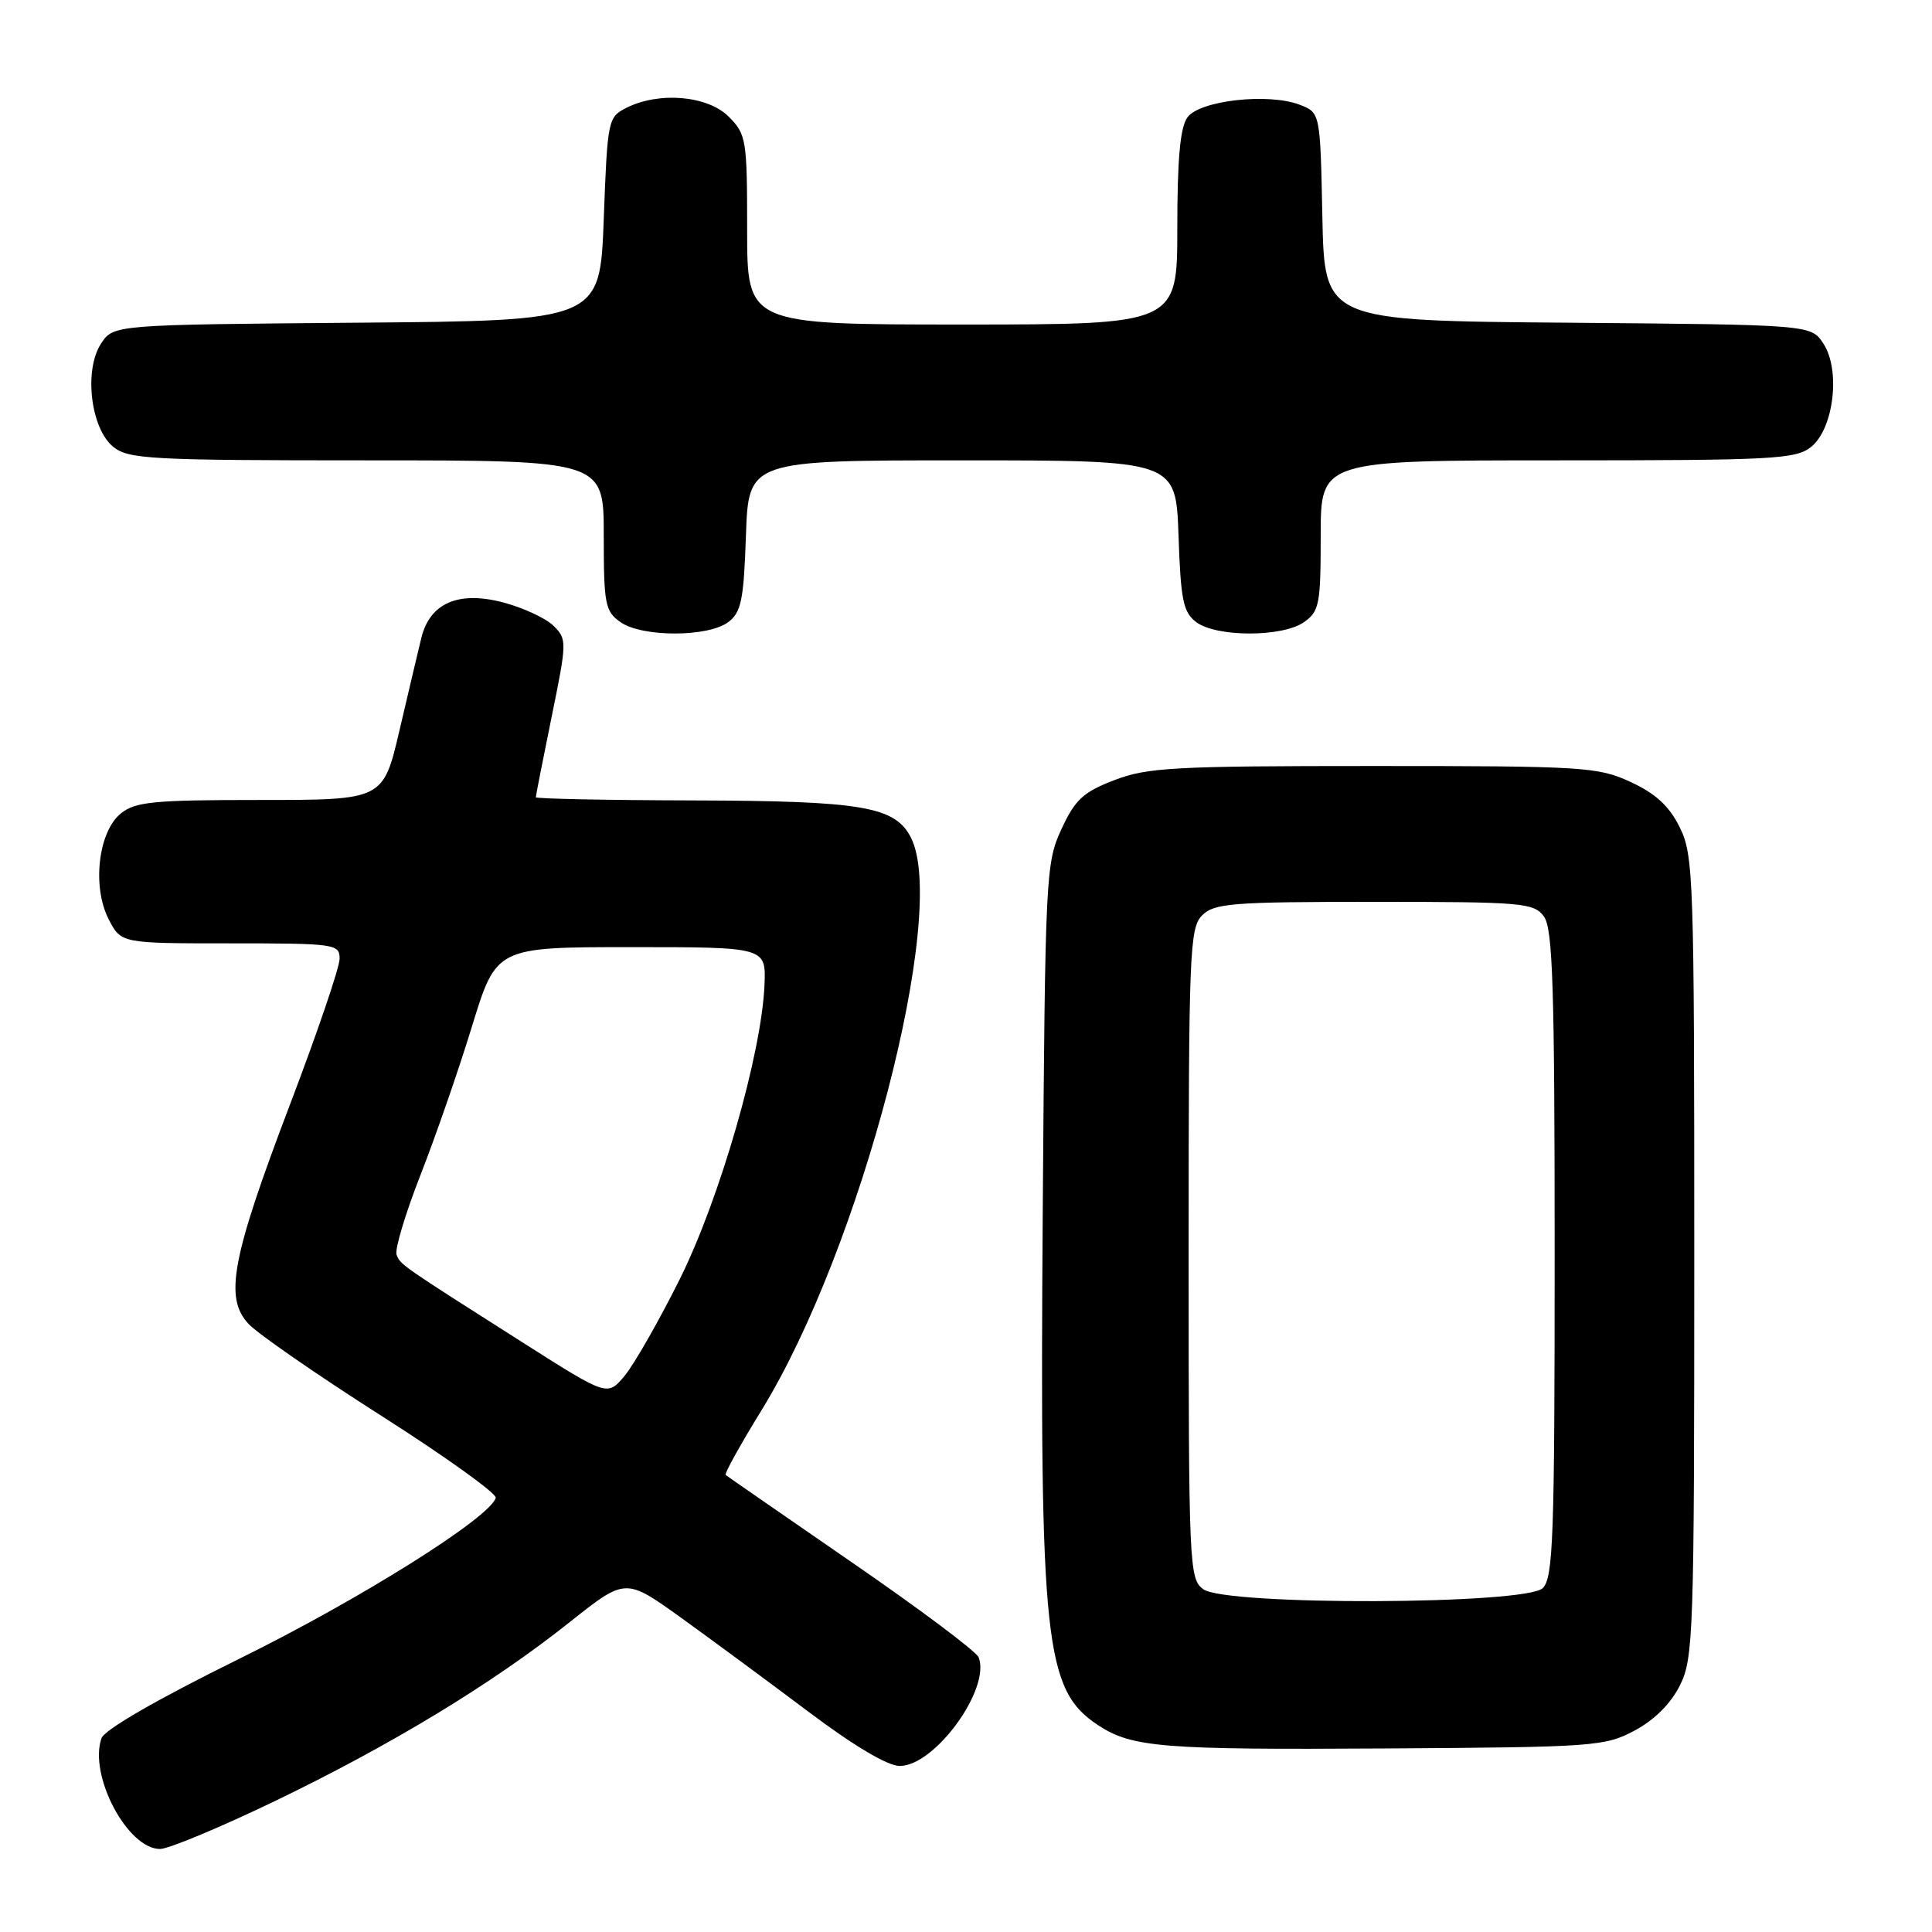 <?xml version="1.0" encoding="UTF-8" standalone="no"?>
<!DOCTYPE svg PUBLIC "-//W3C//DTD SVG 1.1//EN" "http://www.w3.org/Graphics/SVG/1.1/DTD/svg11.dtd" >
<svg xmlns="http://www.w3.org/2000/svg" xmlns:xlink="http://www.w3.org/1999/xlink" version="1.1" viewBox="0 0 256 256">
 <g >
 <path fill="currentColor"
d=" M 36.37 238.68 C 51.83 231.23 65.23 223.10 75.49 214.94 C 82.88 209.07 82.88 209.07 90.19 214.32 C 94.21 217.21 101.81 222.82 107.09 226.79 C 113.14 231.34 117.62 234.00 119.22 234.00 C 123.87 234.00 131.29 223.79 129.68 219.61 C 129.39 218.84 121.80 213.16 112.82 206.98 C 103.85 200.79 96.34 195.60 96.15 195.44 C 95.96 195.28 98.11 191.41 100.92 186.84 C 114.07 165.47 125.70 120.90 120.71 111.00 C 118.62 106.86 114.27 106.12 91.75 106.06 C 80.34 106.03 71.00 105.84 71.00 105.64 C 71.00 105.44 71.94 100.66 73.09 95.01 C 75.13 85.03 75.14 84.69 73.34 82.92 C 72.33 81.92 69.34 80.53 66.69 79.83 C 60.76 78.26 56.97 79.89 55.83 84.52 C 55.43 86.16 54.13 91.66 52.94 96.75 C 50.78 106.00 50.78 106.00 34.50 106.00 C 20.35 106.00 17.93 106.23 16.01 107.79 C 13.01 110.22 12.18 117.52 14.41 121.83 C 16.05 125.00 16.05 125.00 30.53 125.00 C 44.43 125.00 45.00 125.08 45.00 127.04 C 45.00 128.17 42.05 136.83 38.45 146.29 C 30.69 166.68 29.69 171.97 32.94 175.43 C 34.16 176.74 42.10 182.23 50.59 187.64 C 59.07 193.04 65.87 197.93 65.69 198.48 C 64.84 201.16 47.72 211.90 31.78 219.76 C 20.79 225.18 13.83 229.20 13.44 230.34 C 11.75 235.28 16.90 245.00 21.21 245.00 C 22.33 245.00 29.15 242.15 36.37 238.68 Z  M 216.61 229.30 C 219.23 227.90 221.41 225.72 222.61 223.30 C 224.39 219.72 224.50 216.44 224.50 166.50 C 224.50 116.17 224.40 113.30 222.57 109.62 C 221.18 106.80 219.38 105.15 216.07 103.62 C 211.75 101.62 209.92 101.50 182.00 101.50 C 155.55 101.50 152.00 101.69 147.64 103.38 C 143.52 104.96 142.45 105.96 140.64 109.88 C 138.57 114.35 138.49 115.98 138.17 160.39 C 137.76 217.82 138.42 223.95 145.54 228.62 C 150.00 231.54 154.03 231.87 183.50 231.68 C 211.28 231.51 212.67 231.41 216.61 229.30 Z  M 96.50 82.43 C 98.22 81.13 98.55 79.51 98.84 70.96 C 99.19 61.00 99.19 61.00 127.50 61.00 C 155.81 61.00 155.81 61.00 156.16 70.96 C 156.45 79.51 156.78 81.13 158.50 82.43 C 161.17 84.44 169.91 84.45 172.78 82.44 C 174.82 81.01 175.00 80.08 175.00 70.94 C 175.00 61.00 175.00 61.00 206.39 61.00 C 235.06 61.00 237.97 60.84 239.99 59.21 C 242.99 56.78 243.91 49.04 241.61 45.53 C 239.97 43.03 239.97 43.03 207.74 42.76 C 175.50 42.50 175.50 42.50 175.22 28.71 C 174.94 14.93 174.94 14.93 172.22 13.88 C 168.11 12.29 158.98 13.30 157.35 15.54 C 156.38 16.86 156.00 21.02 156.00 30.19 C 156.00 43.00 156.00 43.00 127.50 43.00 C 99.00 43.00 99.00 43.00 99.00 30.45 C 99.00 18.47 98.89 17.80 96.55 15.45 C 93.75 12.66 87.32 12.11 83.00 14.29 C 80.56 15.52 80.49 15.88 80.00 29.03 C 79.50 42.50 79.50 42.50 47.26 42.76 C 15.03 43.03 15.03 43.03 13.39 45.53 C 11.09 49.04 12.01 56.78 15.01 59.21 C 17.03 60.84 19.94 61.00 48.61 61.00 C 80.00 61.00 80.00 61.00 80.00 70.94 C 80.00 80.08 80.18 81.01 82.22 82.44 C 85.09 84.45 93.83 84.44 96.50 82.43 Z  M 69.50 178.04 C 53.01 167.56 53.06 167.59 52.55 166.26 C 52.28 165.58 53.70 160.85 55.69 155.76 C 57.69 150.67 60.77 141.78 62.54 136.00 C 65.76 125.50 65.76 125.50 83.63 125.50 C 101.50 125.50 101.50 125.50 101.30 130.50 C 100.92 139.61 95.39 158.82 90.07 169.50 C 87.33 175.00 84.05 180.74 82.79 182.27 C 80.50 185.03 80.50 185.03 69.50 178.04 Z  M 159.44 210.58 C 157.57 209.21 157.50 207.57 157.50 166.12 C 157.50 126.13 157.63 122.94 159.29 121.29 C 160.89 119.68 163.25 119.50 182.12 119.50 C 201.79 119.50 203.25 119.63 204.58 121.44 C 205.75 123.05 206.00 130.79 206.00 166.12 C 206.00 203.64 205.81 209.05 204.43 210.43 C 202.21 212.64 162.45 212.78 159.44 210.58 Z "/>
</g>
</svg>